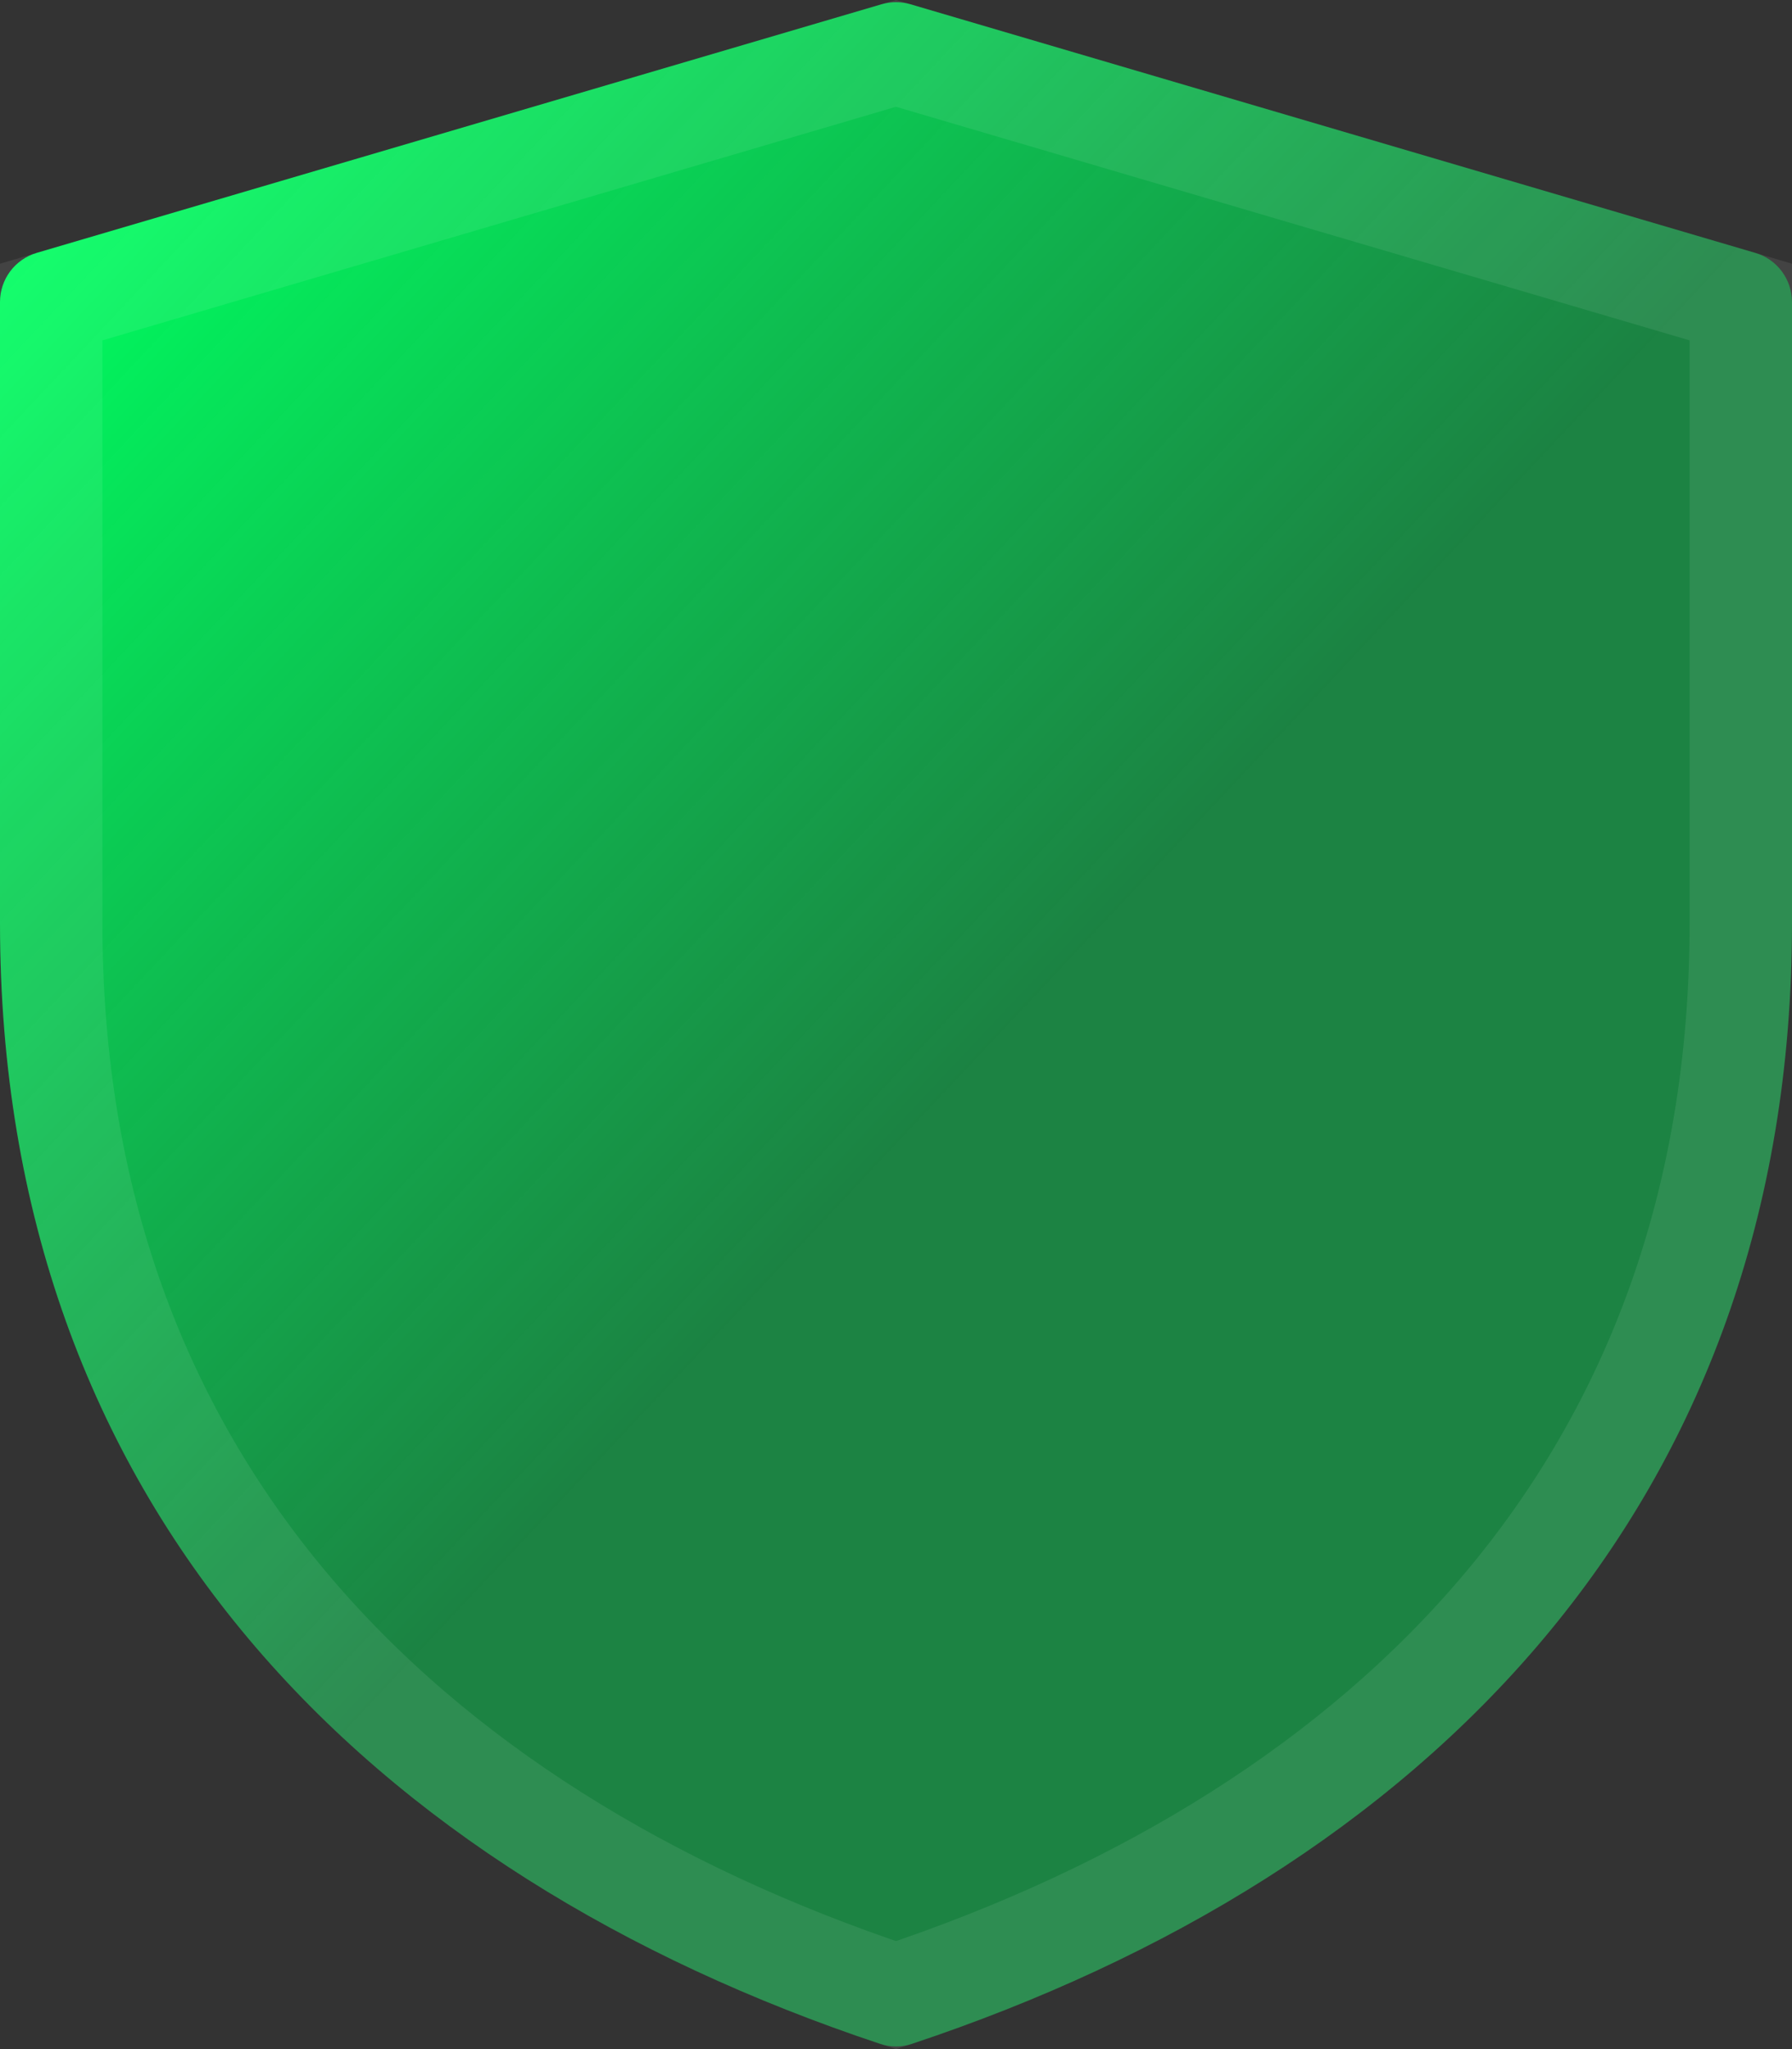<svg width="35" height="40" viewBox="0 0 35 40" fill="none" xmlns="http://www.w3.org/2000/svg">
<rect x="0" y="0" width="35" height="40" fill="#333333" stroke="none"/>
<path d="M35 18.015C35 29.422 27.791 36.574 17.808 39.899C17.609 39.965 17.391 39.965 17.192 39.899C7.209 36.574 0 29.422 0 18.015V5.896C0 5.452 0.292 5.061 0.718 4.936L17.218 0.083C17.402 0.029 17.598 0.029 17.782 0.083L34.282 4.936C34.708 5.061 35 5.452 35 5.896V18.015Z" fill="url(#paint0_linear_1639_11198)"/>
<path d="M34 18.015C34 23.492 32.275 27.902 29.382 31.345C26.48 34.798 22.358 37.328 17.5 38.947C12.642 37.328 8.52 34.798 5.618 31.345C2.725 27.902 1 23.492 1 18.015L1 5.896L17.5 1.042L34 5.896V18.015Z" stroke="white" stroke-opacity="0.08" stroke-width="2"/>
<defs>
<linearGradient id="paint0_linear_1639_11198" x1="-7.81634e-07" y1="5.147" x2="35.982" y2="38.955" gradientUnits="userSpaceOnUse">
<stop stop-color="#00FF60"/>
<stop offset="0.497" stop-color="#03D954" stop-opacity="0.48"/>
</linearGradient>
</defs>
</svg>
